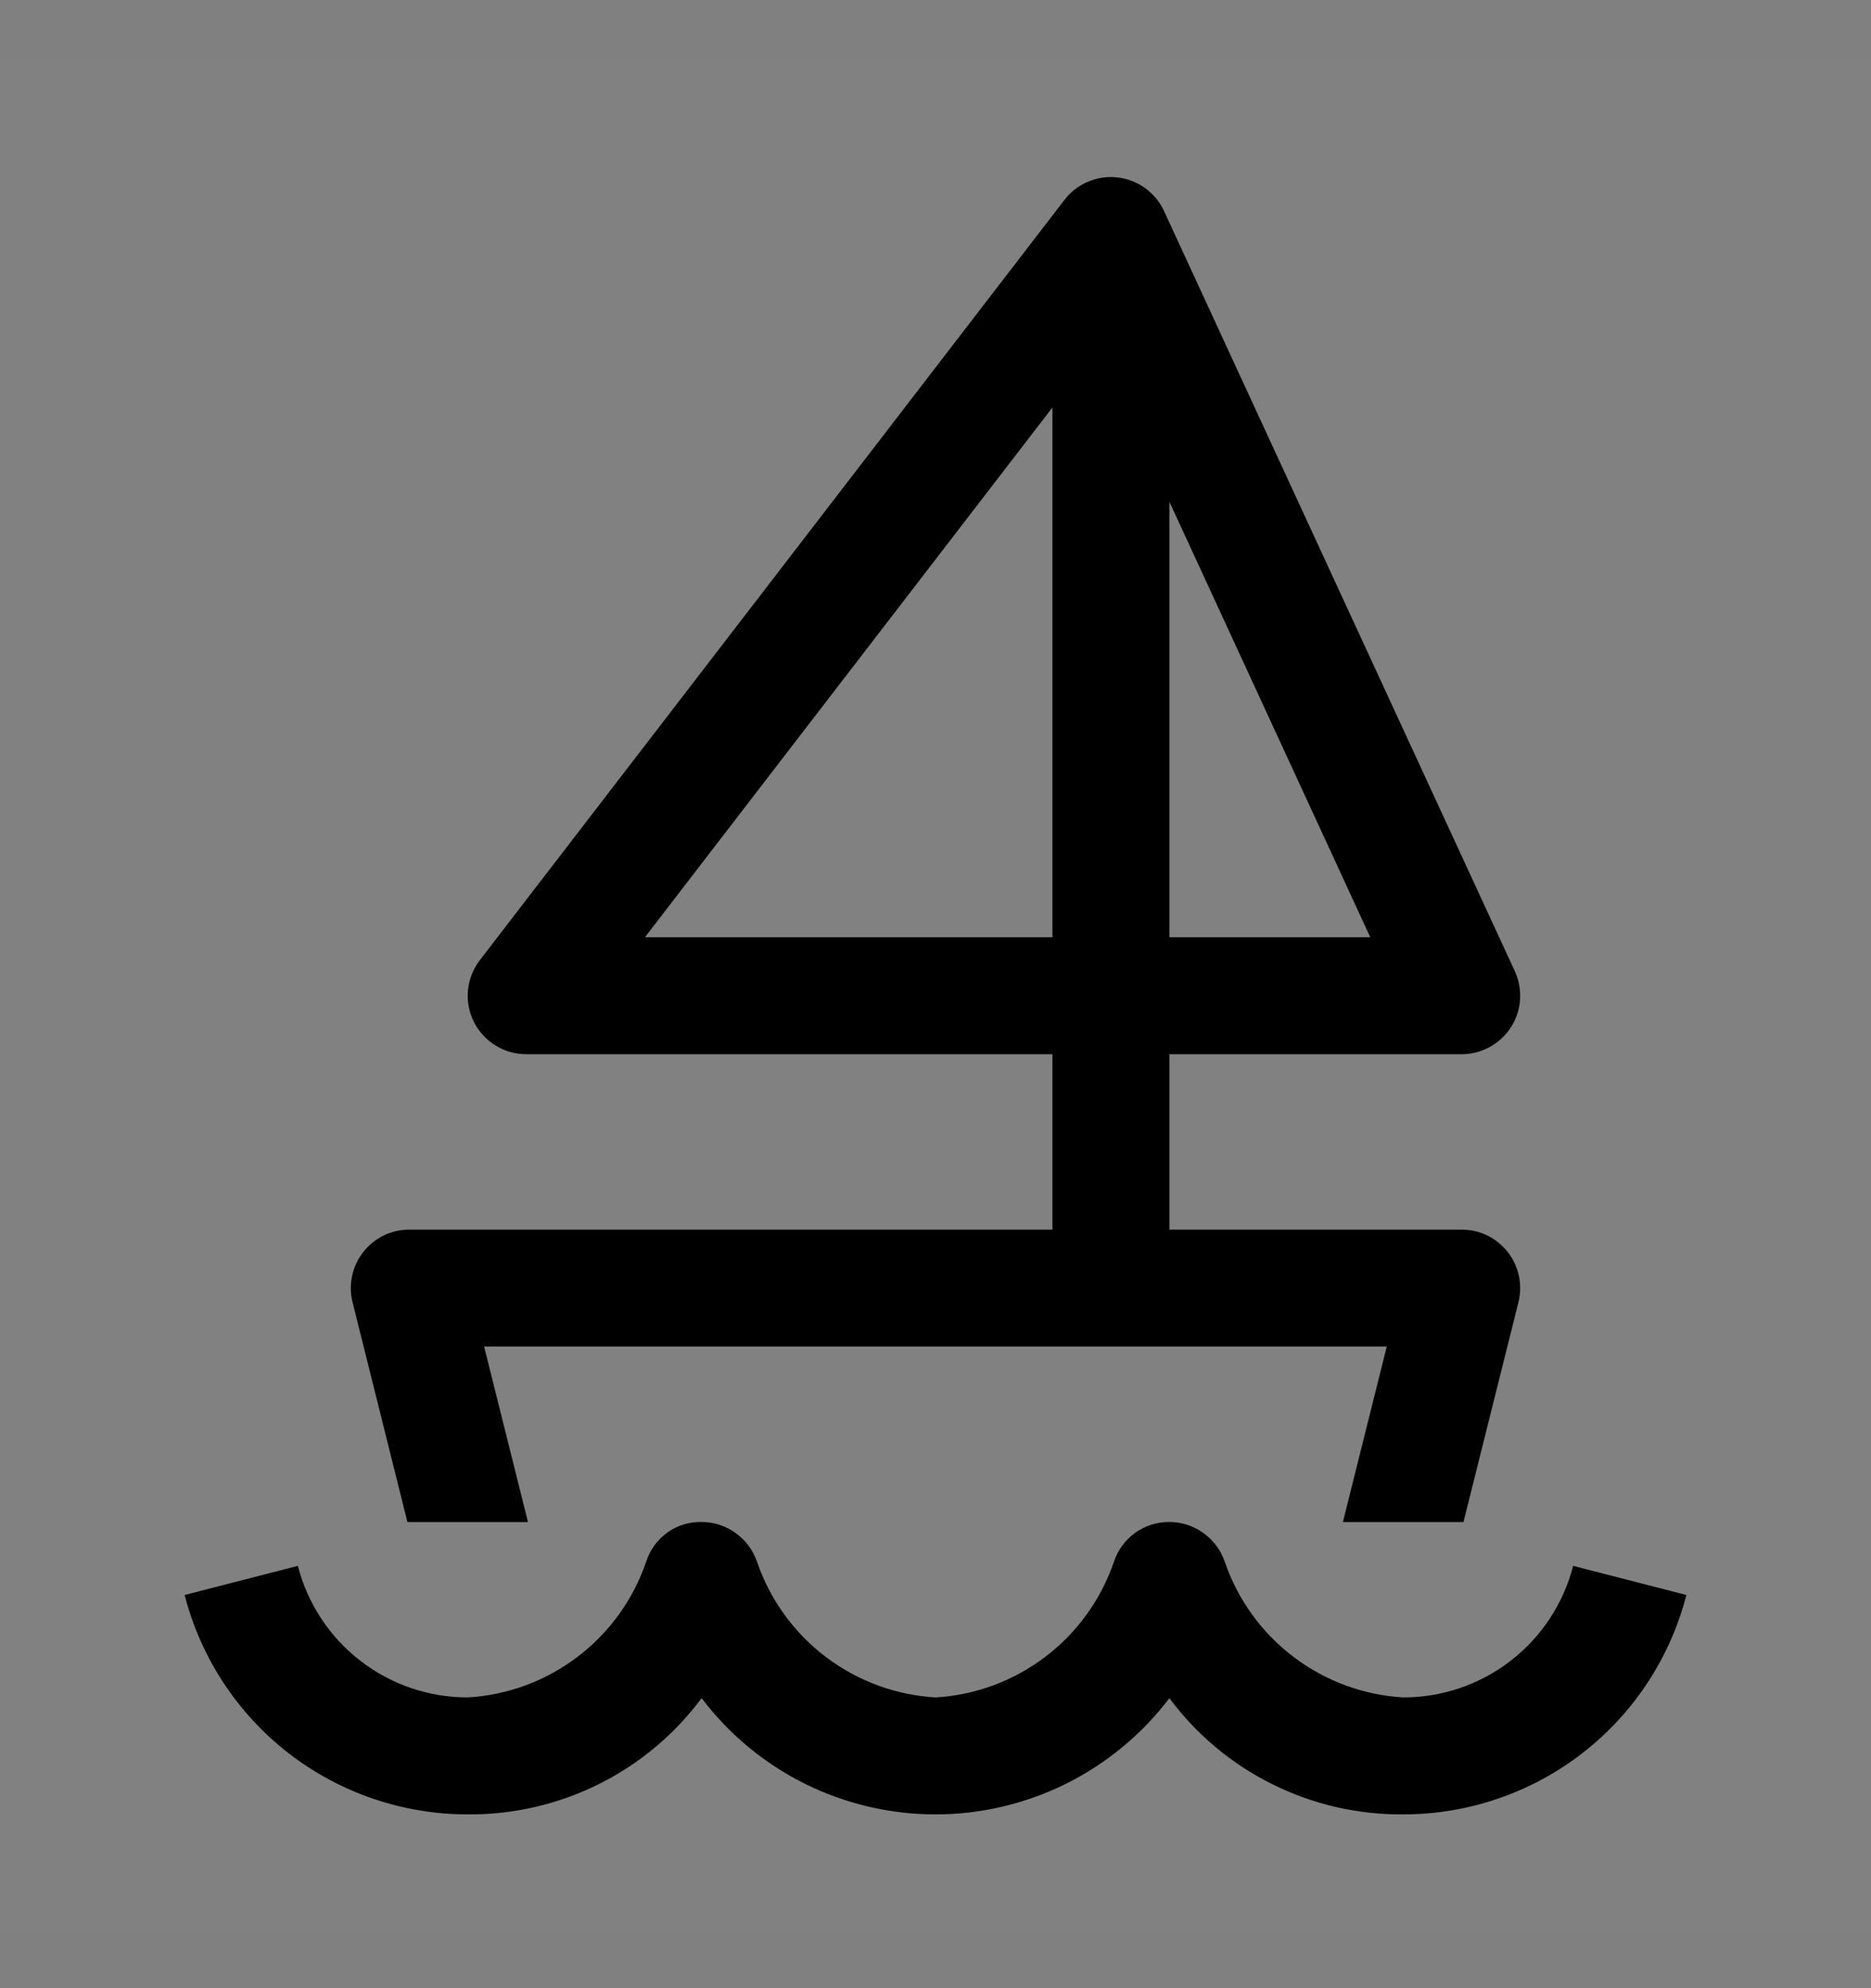 <svg viewBox="0 0 16 17" fill="none" xmlns="http://www.w3.org/2000/svg">
<rect x="0" y="0" width="16" height="17" fill="#808080" stroke="none"/>
<rect width="16" height="16" transform="translate(0 0.514)" fill="white" fill-opacity="0.01" style="mix-blend-mode:multiply"/>
<path d="M3.484 13.014H4.515L4.14 11.514H11.859L11.484 13.014H12.515L12.985 11.135C13.003 11.061 13.005 10.984 12.989 10.91C12.973 10.836 12.941 10.766 12.894 10.706C12.847 10.646 12.787 10.598 12.719 10.564C12.651 10.531 12.576 10.514 12.5 10.514H10V9.014H12.5C12.584 9.014 12.666 8.993 12.74 8.952C12.813 8.912 12.876 8.854 12.921 8.783C12.966 8.713 12.993 8.632 12.999 8.548C13.004 8.464 12.989 8.38 12.954 8.304L9.954 1.804C9.918 1.726 9.862 1.659 9.792 1.608C9.722 1.558 9.641 1.526 9.555 1.517C9.47 1.507 9.383 1.52 9.304 1.554C9.224 1.587 9.155 1.641 9.103 1.709L4.104 8.209C4.047 8.283 4.012 8.371 4.002 8.464C3.993 8.557 4.01 8.651 4.051 8.735C4.093 8.818 4.156 8.889 4.236 8.938C4.315 8.988 4.406 9.014 4.5 9.014H9V10.514H3.5C3.424 10.514 3.349 10.531 3.281 10.564C3.212 10.598 3.153 10.646 3.106 10.706C3.059 10.766 3.027 10.836 3.011 10.91C2.995 10.984 2.996 11.061 3.015 11.135L3.484 13.014ZM10 4.29L11.718 8.014H10V4.29ZM5.515 8.014L9 3.484V8.014H5.515Z" fill="currentColor"/>
<path d="M13.453 13.389C13.37 13.711 13.182 13.997 12.919 14.2C12.656 14.404 12.332 14.514 12 14.514C11.659 14.494 11.332 14.373 11.061 14.167C10.789 13.961 10.585 13.678 10.474 13.355C10.441 13.256 10.377 13.17 10.292 13.109C10.207 13.047 10.105 13.014 10 13.014C9.895 13.013 9.793 13.045 9.708 13.106C9.623 13.167 9.559 13.254 9.526 13.353C9.416 13.676 9.212 13.959 8.94 14.166C8.668 14.373 8.341 14.494 8 14.514C7.659 14.494 7.332 14.373 7.061 14.167C6.789 13.961 6.585 13.678 6.474 13.355C6.44 13.256 6.377 13.17 6.292 13.109C6.207 13.047 6.105 13.014 6 13.014C5.895 13.011 5.792 13.043 5.707 13.104C5.621 13.166 5.558 13.253 5.526 13.353C5.416 13.676 5.212 13.959 4.94 14.166C4.668 14.373 4.341 14.494 4 14.514C3.667 14.514 3.344 14.404 3.081 14.2C2.818 13.997 2.63 13.711 2.547 13.389L1.579 13.638C1.717 14.175 2.03 14.651 2.468 14.991C2.906 15.33 3.445 15.514 4 15.514C4.388 15.517 4.771 15.429 5.119 15.256C5.466 15.084 5.768 14.831 6 14.52C6.234 14.829 6.536 15.079 6.883 15.252C7.23 15.424 7.612 15.514 8 15.514C8.387 15.514 8.769 15.424 9.116 15.252C9.463 15.079 9.766 14.829 10 14.52C10.231 14.831 10.533 15.084 10.881 15.256C11.228 15.429 11.612 15.517 12 15.514C12.554 15.514 13.093 15.33 13.531 14.991C13.97 14.651 14.283 14.175 14.421 13.638L13.453 13.389Z" fill="currentColor"/>
</svg>
